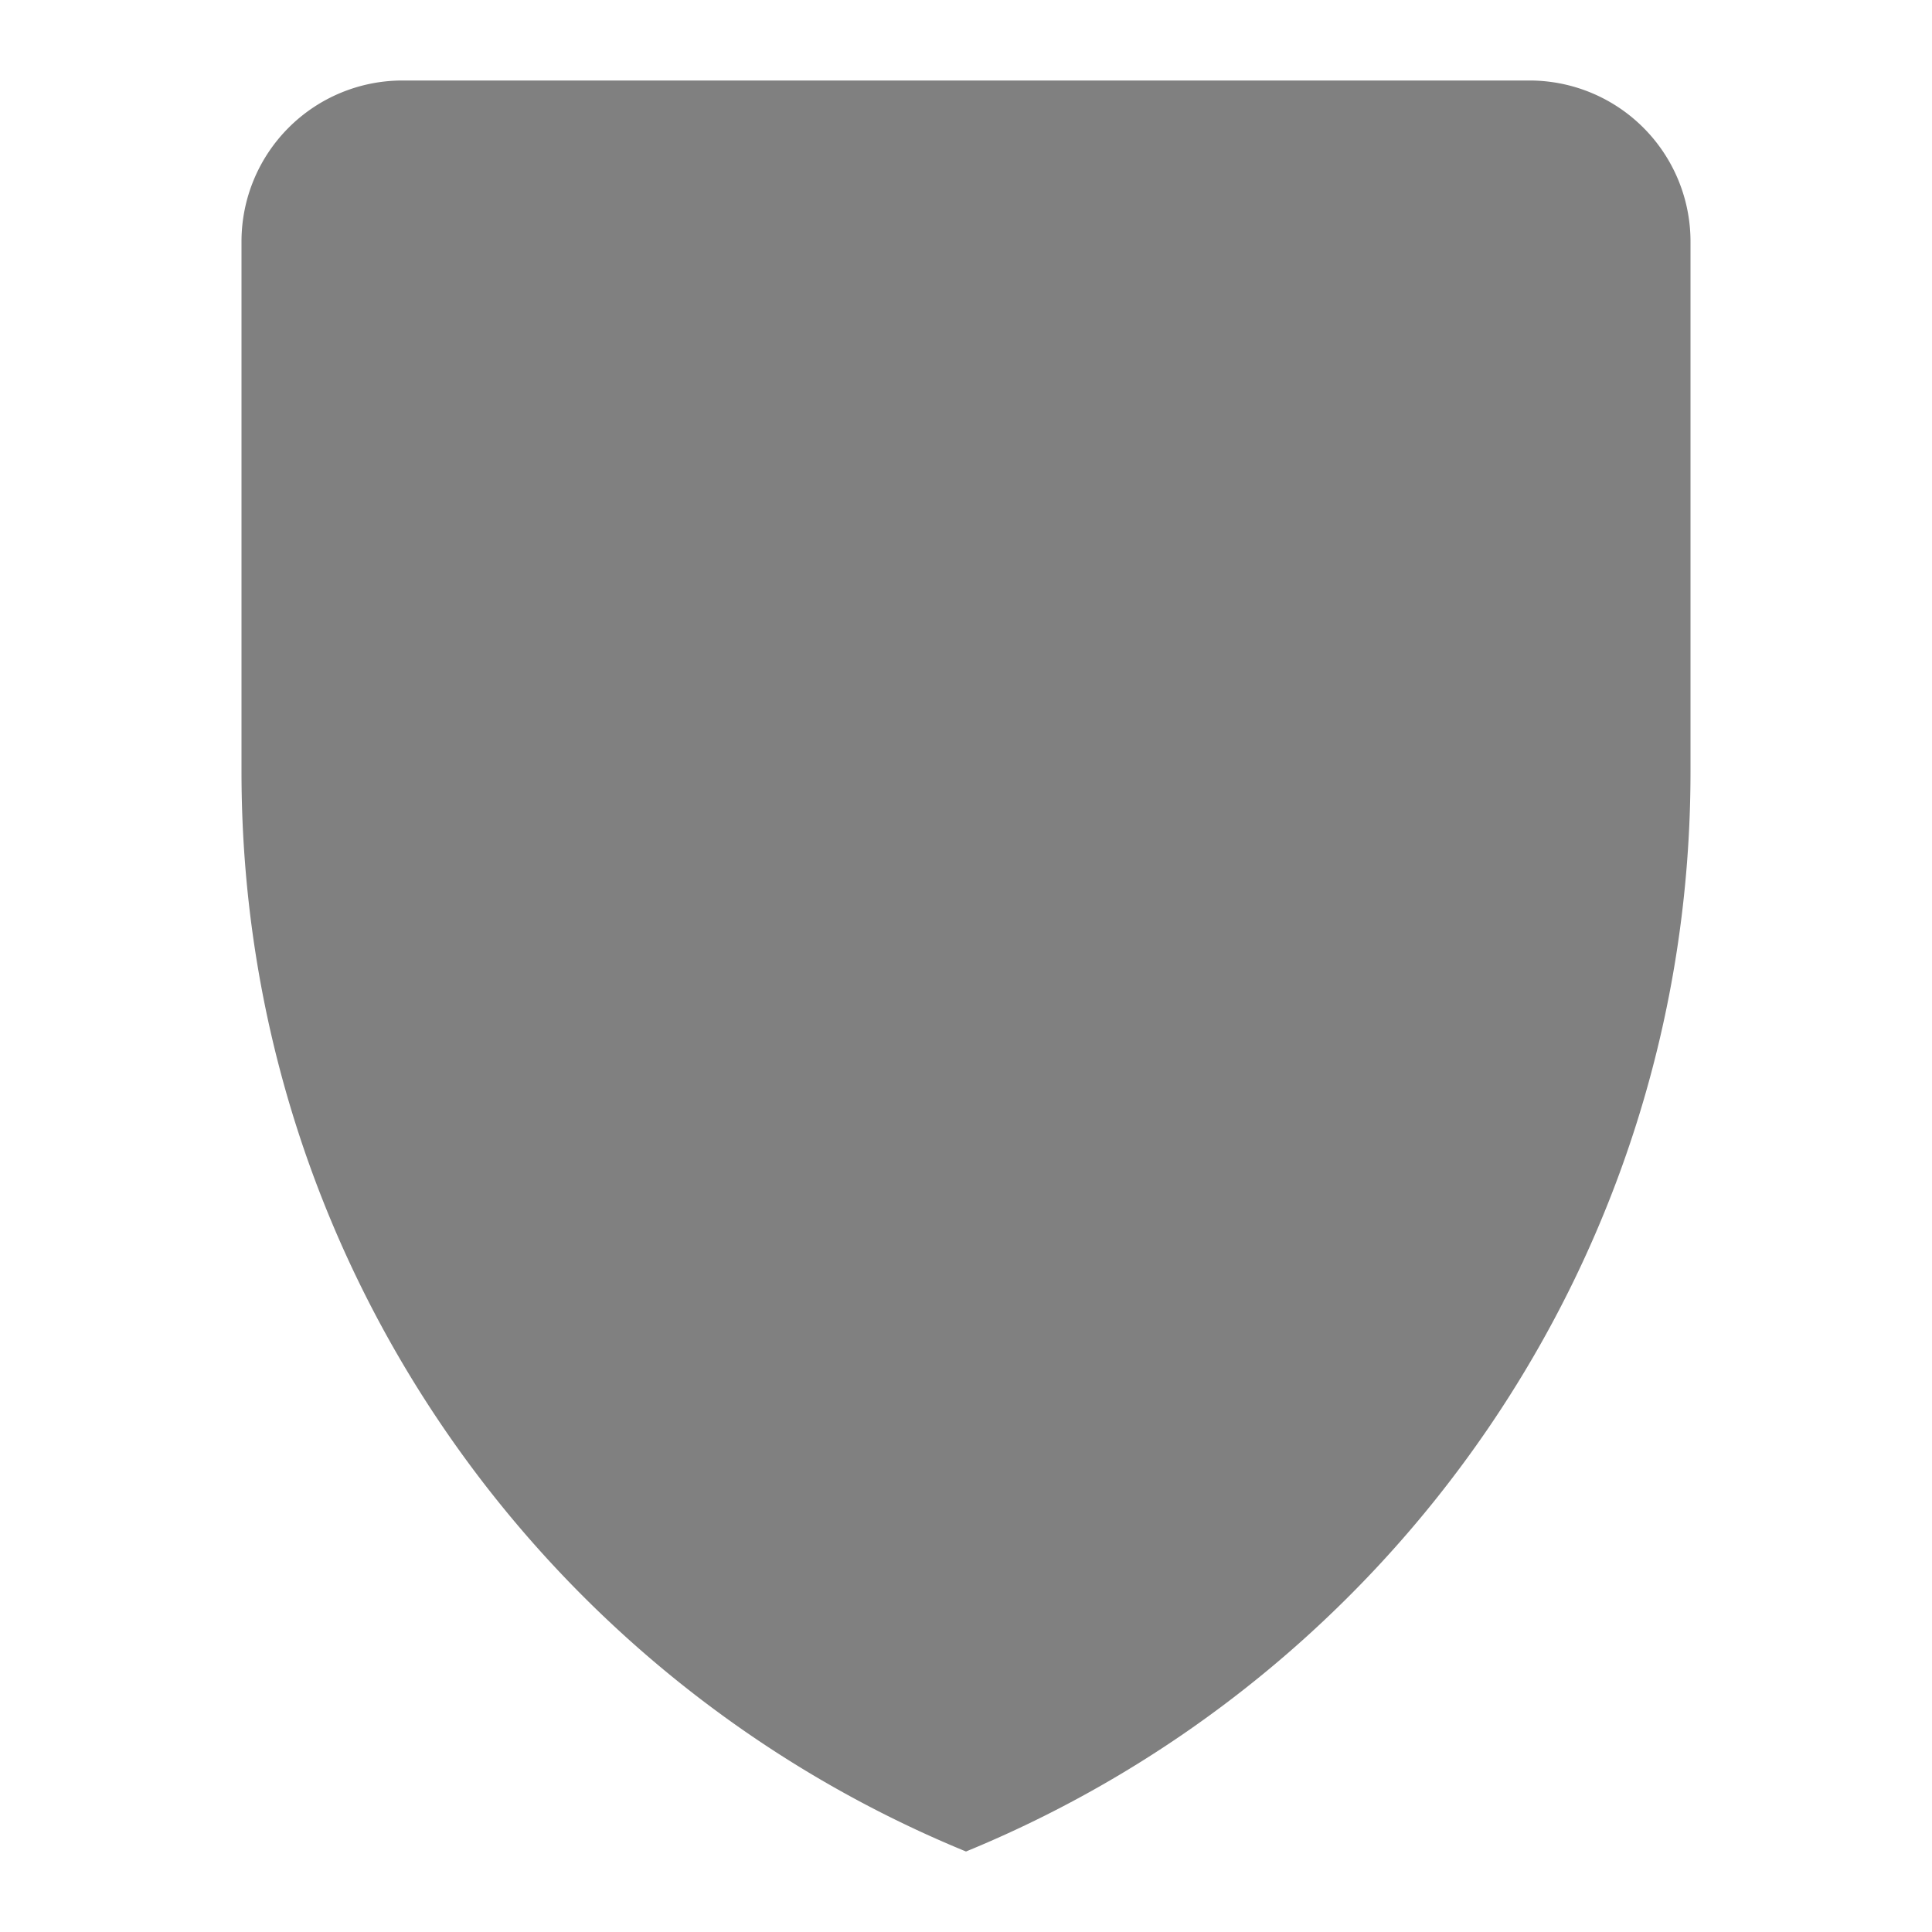 <svg xmlns="http://www.w3.org/2000/svg" xmlns:xlink="http://www.w3.org/1999/xlink" height="16" width="16" viewBox="0 0 24 24" aria-hidden="true" aria-label="" role="img" style="fill:gray"><path d="M21 9.587c0 6.06-3.721 11.246-9 13.413-5.279-2.167-9-7.353-9-13.413V3a2 2 0 0 1 2-2h14a2 2 0 0 1 2 2v6.587z"></path></svg>